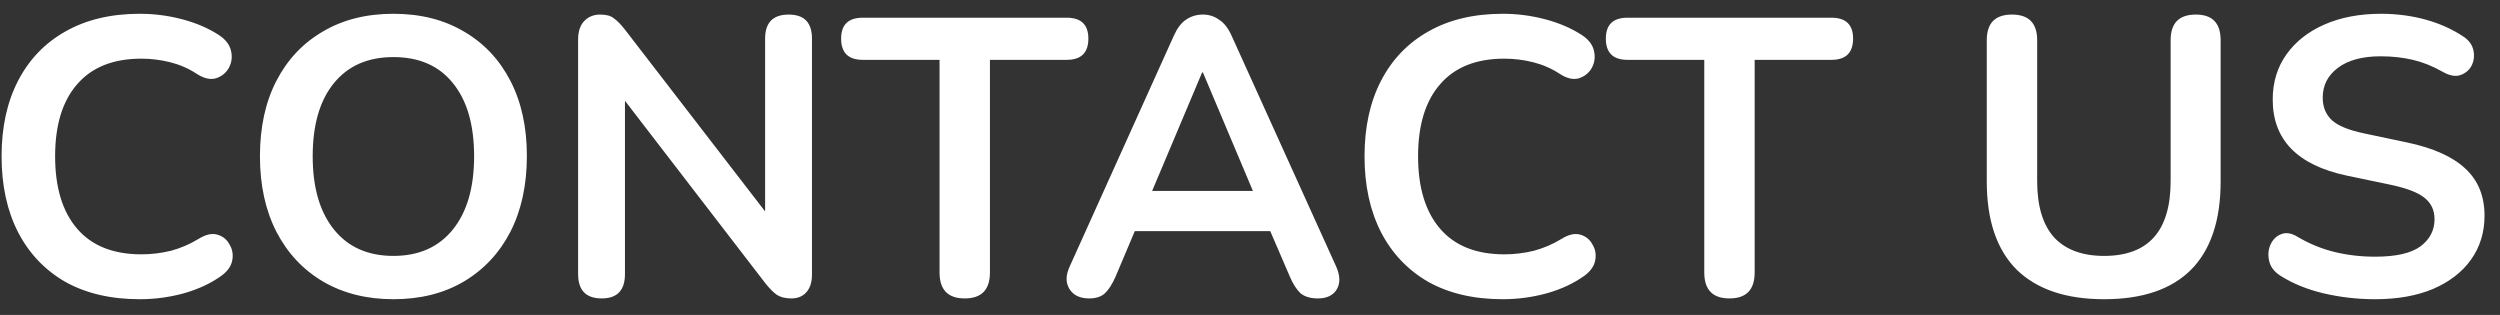 <svg width="127" height="16" viewBox="0 0 127 16" fill="none" xmlns="http://www.w3.org/2000/svg">
<rect x="0" y="0" width="127" height="16" fill="#333333" stroke="none"/>
<path d="M7.1 15.2C5.633 15.2 4.373 14.907 3.32 14.32C2.28 13.72 1.48 12.88 0.92 11.8C0.36 10.707 0.08 9.42 0.08 7.94C0.08 6.46 0.36 5.18 0.92 4.1C1.48 3.02 2.28 2.187 3.32 1.6C4.373 1 5.633 0.7 7.1 0.7C7.833 0.7 8.553 0.793 9.26 0.98C9.967 1.167 10.587 1.433 11.12 1.78C11.467 2.007 11.673 2.28 11.74 2.6C11.807 2.907 11.767 3.193 11.62 3.46C11.473 3.713 11.253 3.887 10.96 3.98C10.667 4.06 10.34 3.98 9.98 3.74C9.567 3.473 9.12 3.28 8.64 3.16C8.16 3.04 7.673 2.98 7.18 2.98C5.753 2.98 4.667 3.413 3.92 4.28C3.173 5.133 2.8 6.353 2.8 7.94C2.8 9.527 3.173 10.753 3.92 11.62C4.667 12.487 5.753 12.92 7.18 12.92C7.687 12.92 8.187 12.86 8.68 12.74C9.173 12.607 9.64 12.407 10.08 12.14C10.44 11.913 10.76 11.84 11.04 11.92C11.32 12 11.527 12.167 11.66 12.42C11.807 12.66 11.853 12.927 11.8 13.22C11.747 13.513 11.567 13.773 11.26 14C10.727 14.387 10.087 14.687 9.34 14.9C8.607 15.1 7.86 15.2 7.1 15.2ZM19.985 15.2C18.625 15.2 17.432 14.9 16.405 14.3C15.392 13.7 14.605 12.86 14.045 11.78C13.485 10.687 13.205 9.407 13.205 7.94C13.205 6.46 13.485 5.18 14.045 4.1C14.605 3.02 15.392 2.187 16.405 1.6C17.418 1 18.612 0.7 19.985 0.7C21.358 0.7 22.552 1 23.565 1.6C24.578 2.187 25.365 3.02 25.925 4.1C26.485 5.18 26.765 6.453 26.765 7.92C26.765 9.4 26.485 10.687 25.925 11.78C25.365 12.86 24.578 13.7 23.565 14.3C22.552 14.9 21.358 15.2 19.985 15.2ZM19.985 13C21.278 13 22.285 12.553 23.005 11.66C23.725 10.767 24.085 9.527 24.085 7.94C24.085 6.34 23.725 5.1 23.005 4.22C22.298 3.34 21.292 2.9 19.985 2.9C18.692 2.9 17.685 3.34 16.965 4.22C16.245 5.1 15.885 6.34 15.885 7.94C15.885 9.527 16.245 10.767 16.965 11.66C17.685 12.553 18.692 13 19.985 13ZM30.568 15.16C29.768 15.16 29.368 14.747 29.368 13.92V2.02C29.368 1.607 29.468 1.293 29.668 1.08C29.881 0.853 30.155 0.74 30.488 0.74C30.795 0.74 31.021 0.8 31.168 0.92C31.328 1.027 31.515 1.213 31.728 1.48L38.868 10.74V1.96C38.868 1.147 39.268 0.74 40.068 0.74C40.855 0.74 41.248 1.147 41.248 1.96V13.96C41.248 14.333 41.155 14.627 40.968 14.84C40.782 15.053 40.528 15.16 40.208 15.16C39.901 15.16 39.655 15.1 39.468 14.98C39.295 14.86 39.102 14.667 38.888 14.4L31.748 5.12V13.92C31.748 14.747 31.355 15.16 30.568 15.16ZM49.009 15.16C48.156 15.16 47.729 14.72 47.729 13.84V3.04H43.829C43.096 3.04 42.729 2.68 42.729 1.96C42.729 1.253 43.096 0.9 43.829 0.9H54.189C54.922 0.9 55.289 1.253 55.289 1.96C55.289 2.68 54.922 3.04 54.189 3.04H50.289V13.84C50.289 14.72 49.862 15.16 49.009 15.16ZM55.328 15.16C54.862 15.16 54.528 15 54.328 14.68C54.128 14.36 54.135 13.973 54.348 13.52L59.628 1.82C59.802 1.433 60.008 1.16 60.248 1C60.502 0.827 60.788 0.74 61.108 0.74C61.415 0.74 61.688 0.827 61.928 1C62.182 1.16 62.395 1.433 62.568 1.82L67.868 13.52C68.082 13.987 68.095 14.38 67.908 14.7C67.722 15.007 67.402 15.16 66.948 15.16C66.575 15.16 66.282 15.073 66.068 14.9C65.868 14.713 65.688 14.433 65.528 14.06L64.528 11.74H57.648L56.668 14.06C56.495 14.447 56.315 14.727 56.128 14.9C55.942 15.073 55.675 15.16 55.328 15.16ZM61.068 3.68L58.528 9.7H63.648L61.108 3.68H61.068ZM76.338 15.2C74.872 15.2 73.612 14.907 72.558 14.32C71.518 13.72 70.718 12.88 70.158 11.8C69.598 10.707 69.318 9.42 69.318 7.94C69.318 6.46 69.598 5.18 70.158 4.1C70.718 3.02 71.518 2.187 72.558 1.6C73.612 1 74.872 0.7 76.338 0.7C77.072 0.7 77.792 0.793 78.498 0.98C79.205 1.167 79.825 1.433 80.358 1.78C80.705 2.007 80.912 2.28 80.978 2.6C81.045 2.907 81.005 3.193 80.858 3.46C80.712 3.713 80.492 3.887 80.198 3.98C79.905 4.06 79.578 3.98 79.218 3.74C78.805 3.473 78.358 3.28 77.878 3.16C77.398 3.04 76.912 2.98 76.418 2.98C74.992 2.98 73.905 3.413 73.158 4.28C72.412 5.133 72.038 6.353 72.038 7.94C72.038 9.527 72.412 10.753 73.158 11.62C73.905 12.487 74.992 12.92 76.418 12.92C76.925 12.92 77.425 12.86 77.918 12.74C78.412 12.607 78.878 12.407 79.318 12.14C79.678 11.913 79.998 11.84 80.278 11.92C80.558 12 80.765 12.167 80.898 12.42C81.045 12.66 81.092 12.927 81.038 13.22C80.985 13.513 80.805 13.773 80.498 14C79.965 14.387 79.325 14.687 78.578 14.9C77.845 15.1 77.098 15.2 76.338 15.2ZM87.857 15.16C87.003 15.16 86.577 14.72 86.577 13.84V3.04H82.677C81.943 3.04 81.577 2.68 81.577 1.96C81.577 1.253 81.943 0.9 82.677 0.9H93.037C93.77 0.9 94.137 1.253 94.137 1.96C94.137 2.68 93.77 3.04 93.037 3.04H89.137V13.84C89.137 14.72 88.71 15.16 87.857 15.16ZM106.888 15.2C104.955 15.2 103.475 14.7 102.448 13.7C101.435 12.687 100.928 11.193 100.928 9.22V2.04C100.928 1.173 101.355 0.74 102.208 0.74C103.062 0.74 103.488 1.173 103.488 2.04V9.2C103.488 10.467 103.775 11.42 104.348 12.06C104.935 12.687 105.782 13 106.888 13C109.142 13 110.268 11.733 110.268 9.2V2.04C110.268 1.173 110.695 0.74 111.548 0.74C112.388 0.74 112.808 1.173 112.808 2.04V9.22C112.808 11.193 112.308 12.687 111.308 13.7C110.308 14.7 108.835 15.2 106.888 15.2ZM120.654 15.2C119.761 15.2 118.887 15.1 118.034 14.9C117.194 14.7 116.461 14.4 115.834 14C115.527 13.8 115.341 13.553 115.274 13.26C115.207 12.967 115.227 12.693 115.334 12.44C115.454 12.173 115.634 11.993 115.874 11.9C116.127 11.793 116.414 11.84 116.734 12.04C117.321 12.387 117.941 12.64 118.594 12.8C119.247 12.96 119.934 13.04 120.654 13.04C121.707 13.04 122.474 12.867 122.954 12.52C123.434 12.16 123.674 11.7 123.674 11.14C123.674 10.673 123.501 10.307 123.154 10.04C122.821 9.773 122.241 9.553 121.414 9.38L119.214 8.92C116.707 8.387 115.454 7.1 115.454 5.06C115.454 4.18 115.687 3.413 116.154 2.76C116.621 2.107 117.267 1.6 118.094 1.24C118.921 0.88 119.874 0.7 120.954 0.7C121.754 0.7 122.514 0.8 123.234 1C123.954 1.2 124.601 1.493 125.174 1.88C125.441 2.067 125.601 2.3 125.654 2.58C125.707 2.847 125.674 3.1 125.554 3.34C125.434 3.567 125.241 3.727 124.974 3.82C124.721 3.9 124.421 3.84 124.074 3.64C123.581 3.36 123.081 3.16 122.574 3.04C122.067 2.92 121.521 2.86 120.934 2.86C120.014 2.86 119.294 3.053 118.774 3.44C118.254 3.827 117.994 4.333 117.994 4.96C117.994 5.44 118.154 5.827 118.474 6.12C118.794 6.4 119.341 6.62 120.114 6.78L122.294 7.24C123.614 7.52 124.594 7.96 125.234 8.56C125.887 9.16 126.214 9.96 126.214 10.96C126.214 11.8 125.987 12.54 125.534 13.18C125.081 13.82 124.434 14.32 123.594 14.68C122.767 15.027 121.787 15.2 120.654 15.2Z" fill="white"/>
</svg>
